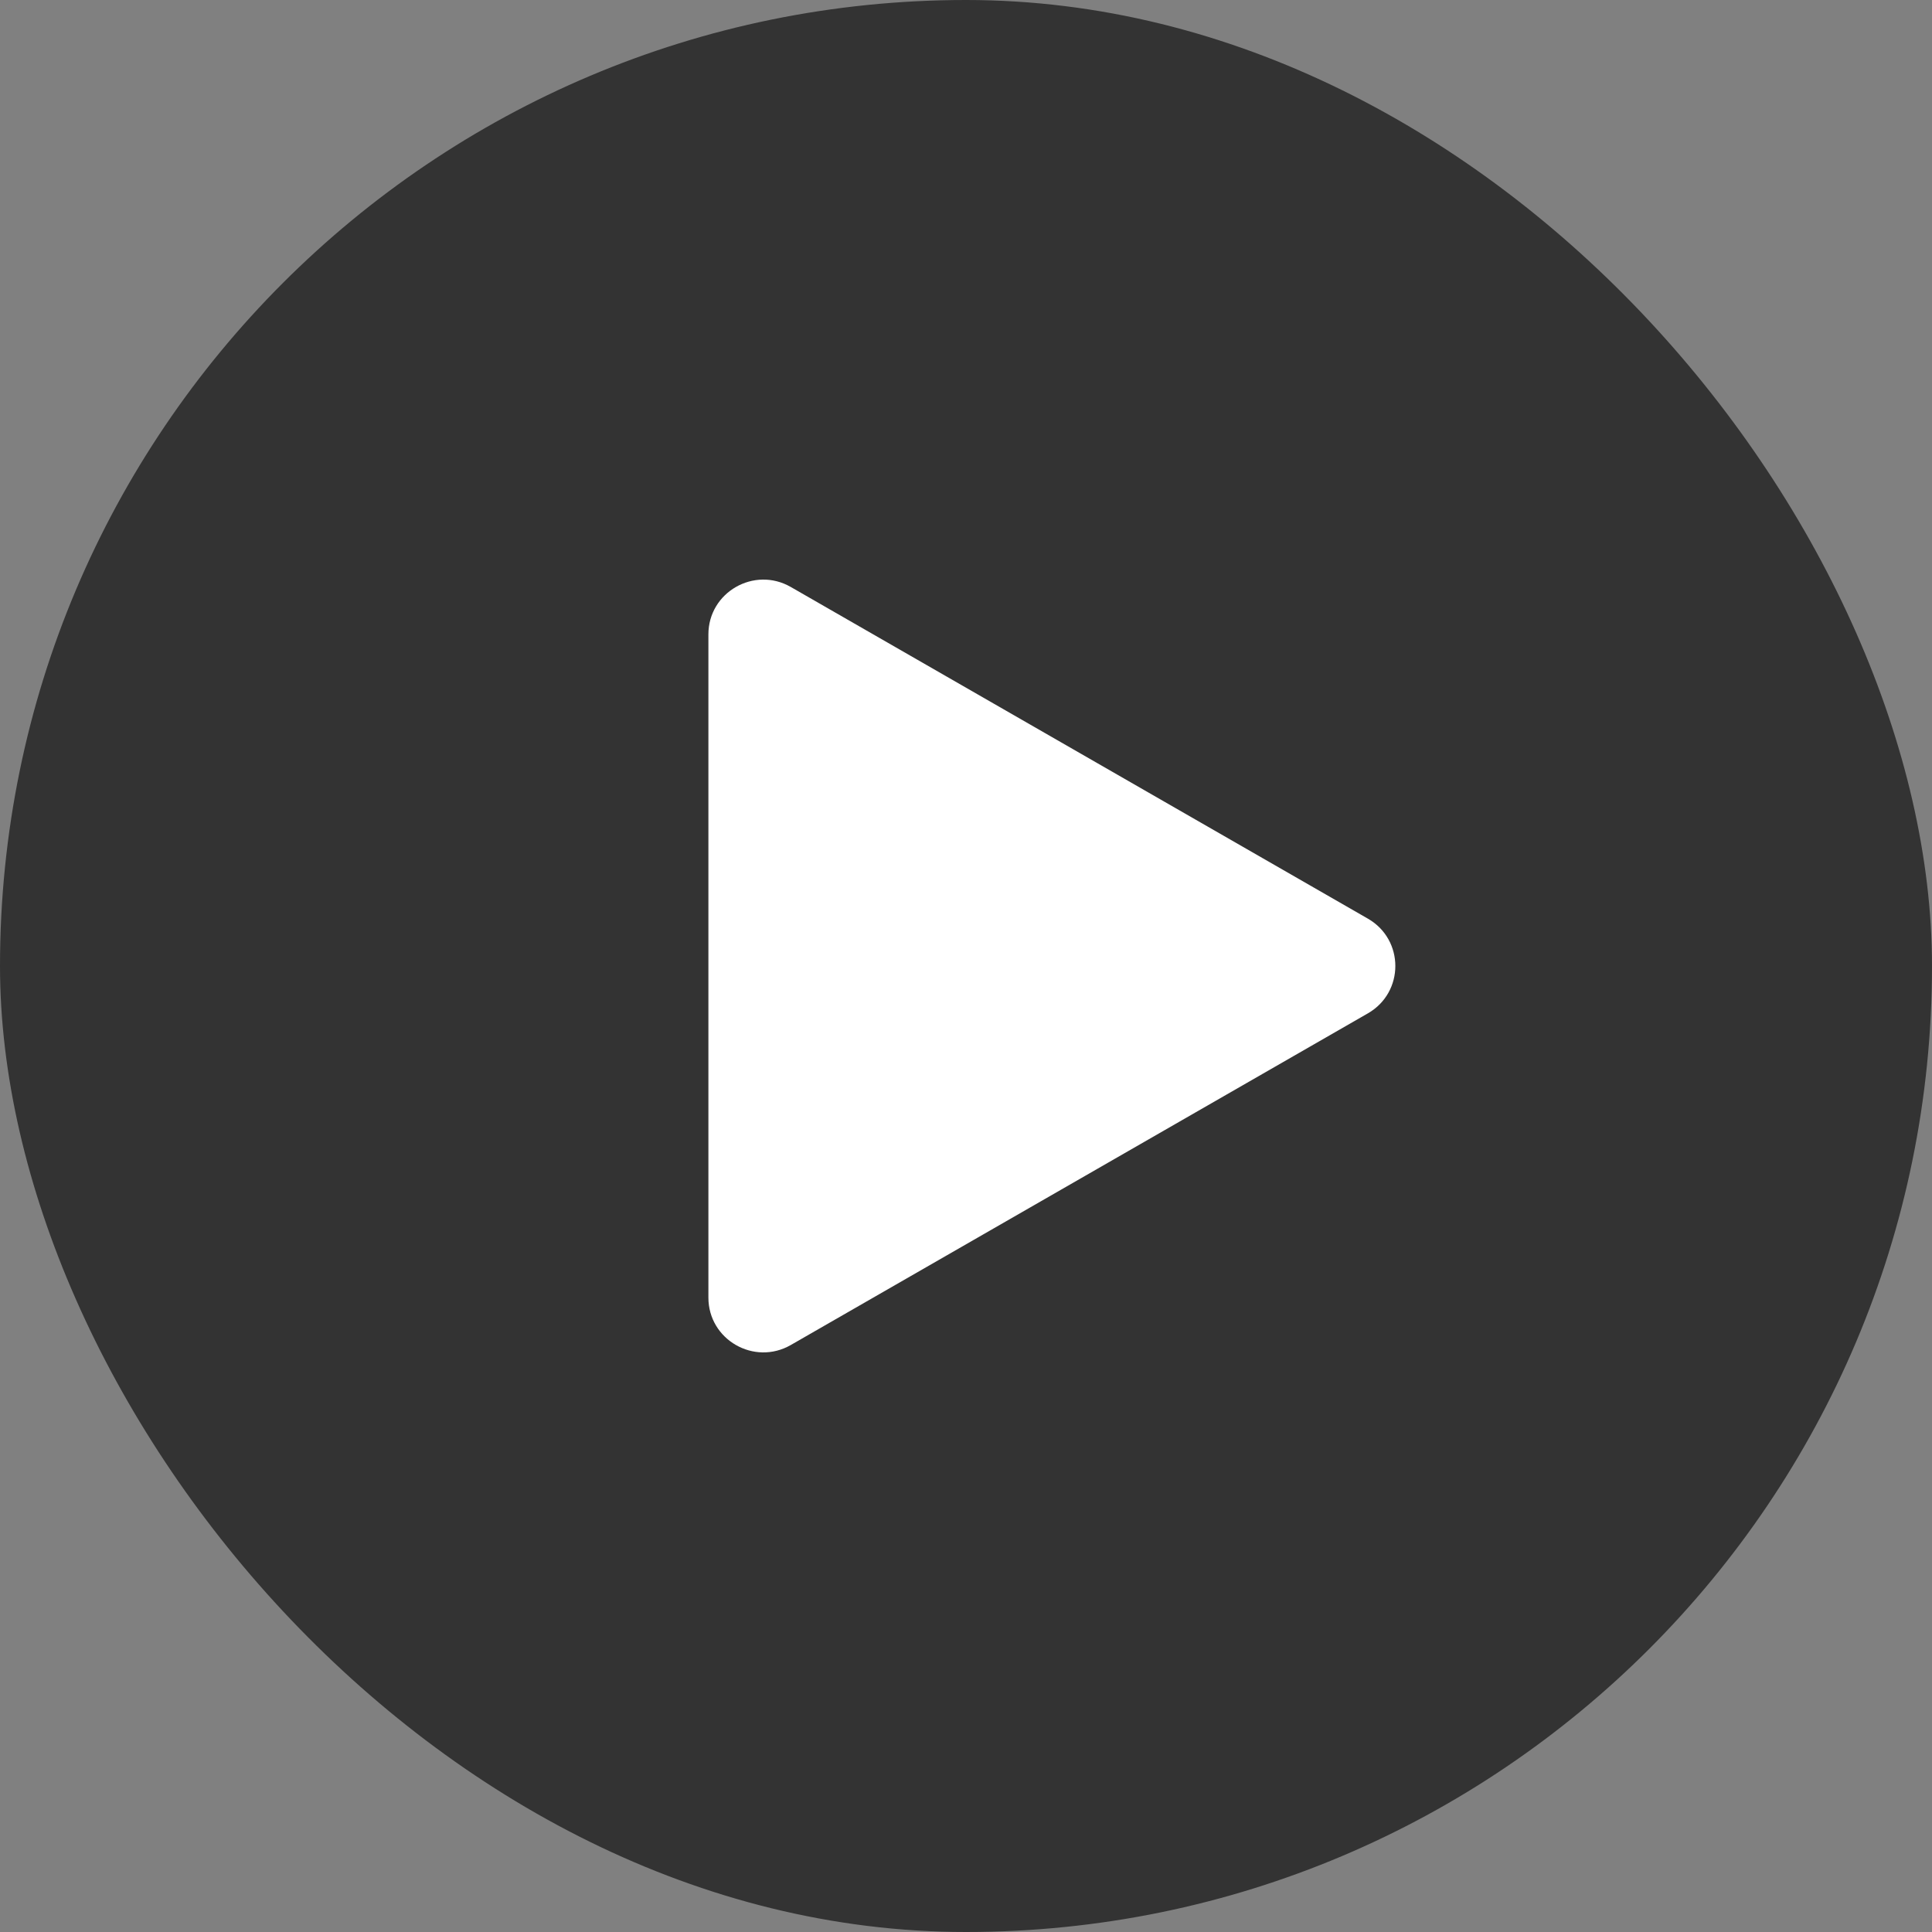 <svg width="60" height="60" viewBox="0 0 60 60" fill="none" xmlns="http://www.w3.org/2000/svg">
    <rect x="0" y="0" width="60" height="60" fill="#808080" stroke="none"/>
    <rect width="60" height="60" rx="30" fill="black" fill-opacity="0.6"/>
    <path d="M42.48 28.529C43.618 29.183 43.618 30.817 42.48 31.471L24.56 41.77C23.422 42.424 22 41.606 22 40.299L22 19.701C22 18.394 23.422 17.576 24.56 18.23L42.48 28.529Z" fill="white"/>
</svg>
